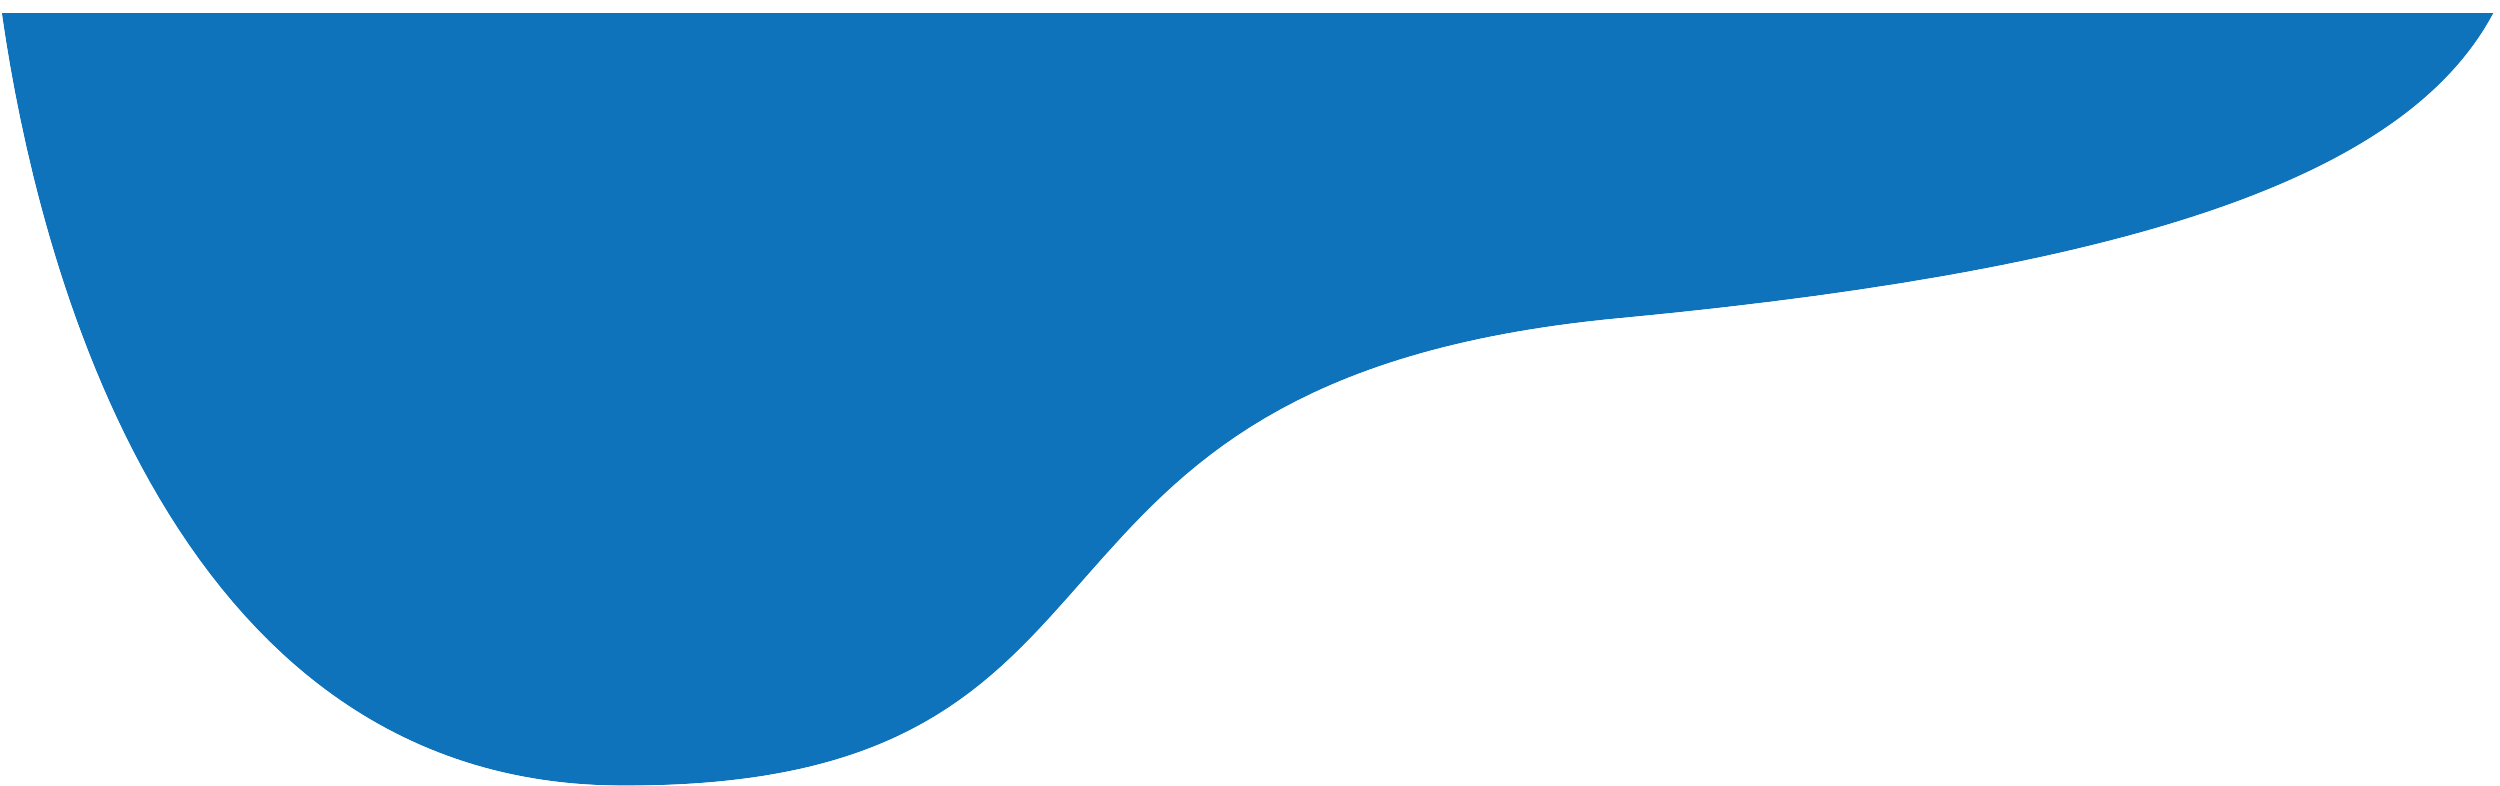 <svg xmlns="http://www.w3.org/2000/svg" xmlns:xlink="http://www.w3.org/1999/xlink" width="576.391" height="181.127" viewBox="0 0 576.391 181.127">
  <defs>
    <clipPath id="clip-path">
      <path id="Path_339" data-name="Path 339" d="M1345.572,543.129c-17.466,37.785-75.885,61.383-203.152,73.375C990.7,630.8,1043.471,725.344,911.54,724.247c-109.005-.905-136.2-134.662-142.359-181.118Z" transform="translate(2414.448 -592.129)" fill="#0f73bb"/>
    </clipPath>
    <filter id="Rectangle_207" x="-143.629" y="-6" width="1022" height="704" filterUnits="userSpaceOnUse">
      <feOffset dy="3" input="SourceAlpha"/>
      <feGaussianBlur stdDeviation="3" result="blur"/>
      <feFlood flood-opacity="0.161"/>
      <feComposite operator="in" in2="blur"/>
      <feComposite in="SourceGraphic"/>
    </filter>
  </defs>
  <g id="Mask_Group_42" data-name="Mask Group 42" transform="translate(-3183.629 49)" clip-path="url(#clip-path)">
    <g transform="matrix(1, 0, 0, 1, 3183.63, -49)" filter="url(#Rectangle_207)">
      <rect id="Rectangle_207-2" data-name="Rectangle 207" width="1004" height="686" rx="16" transform="translate(-134.63)" fill="#0f73bb"/>
    </g>
    <path id="Path_338" data-name="Path 338" d="M974.507,738.392a5.526,5.526,0,0,1-3.759,5.255,126.527,126.527,0,0,1-40.556,6.311,167.23,167.23,0,0,1-34.231-3.691c-43.369-9.124-81.072-36.235-106.152-76.338-25.464-40.707-32.626-89.07-35.988-126.8h11.017c2.278,25.4,5.611,45.935,10.468,64.539,11.978,45.907,37.414,83.8,71.632,106.687,35.96,24.051,83.267,31.446,120.5,18.824a5.206,5.206,0,0,1,6.75,3.348A6.052,6.052,0,0,1,974.507,738.392Z" transform="translate(2408.734 -592.129)" fill="#0f73bb"/>
  </g>
</svg>
